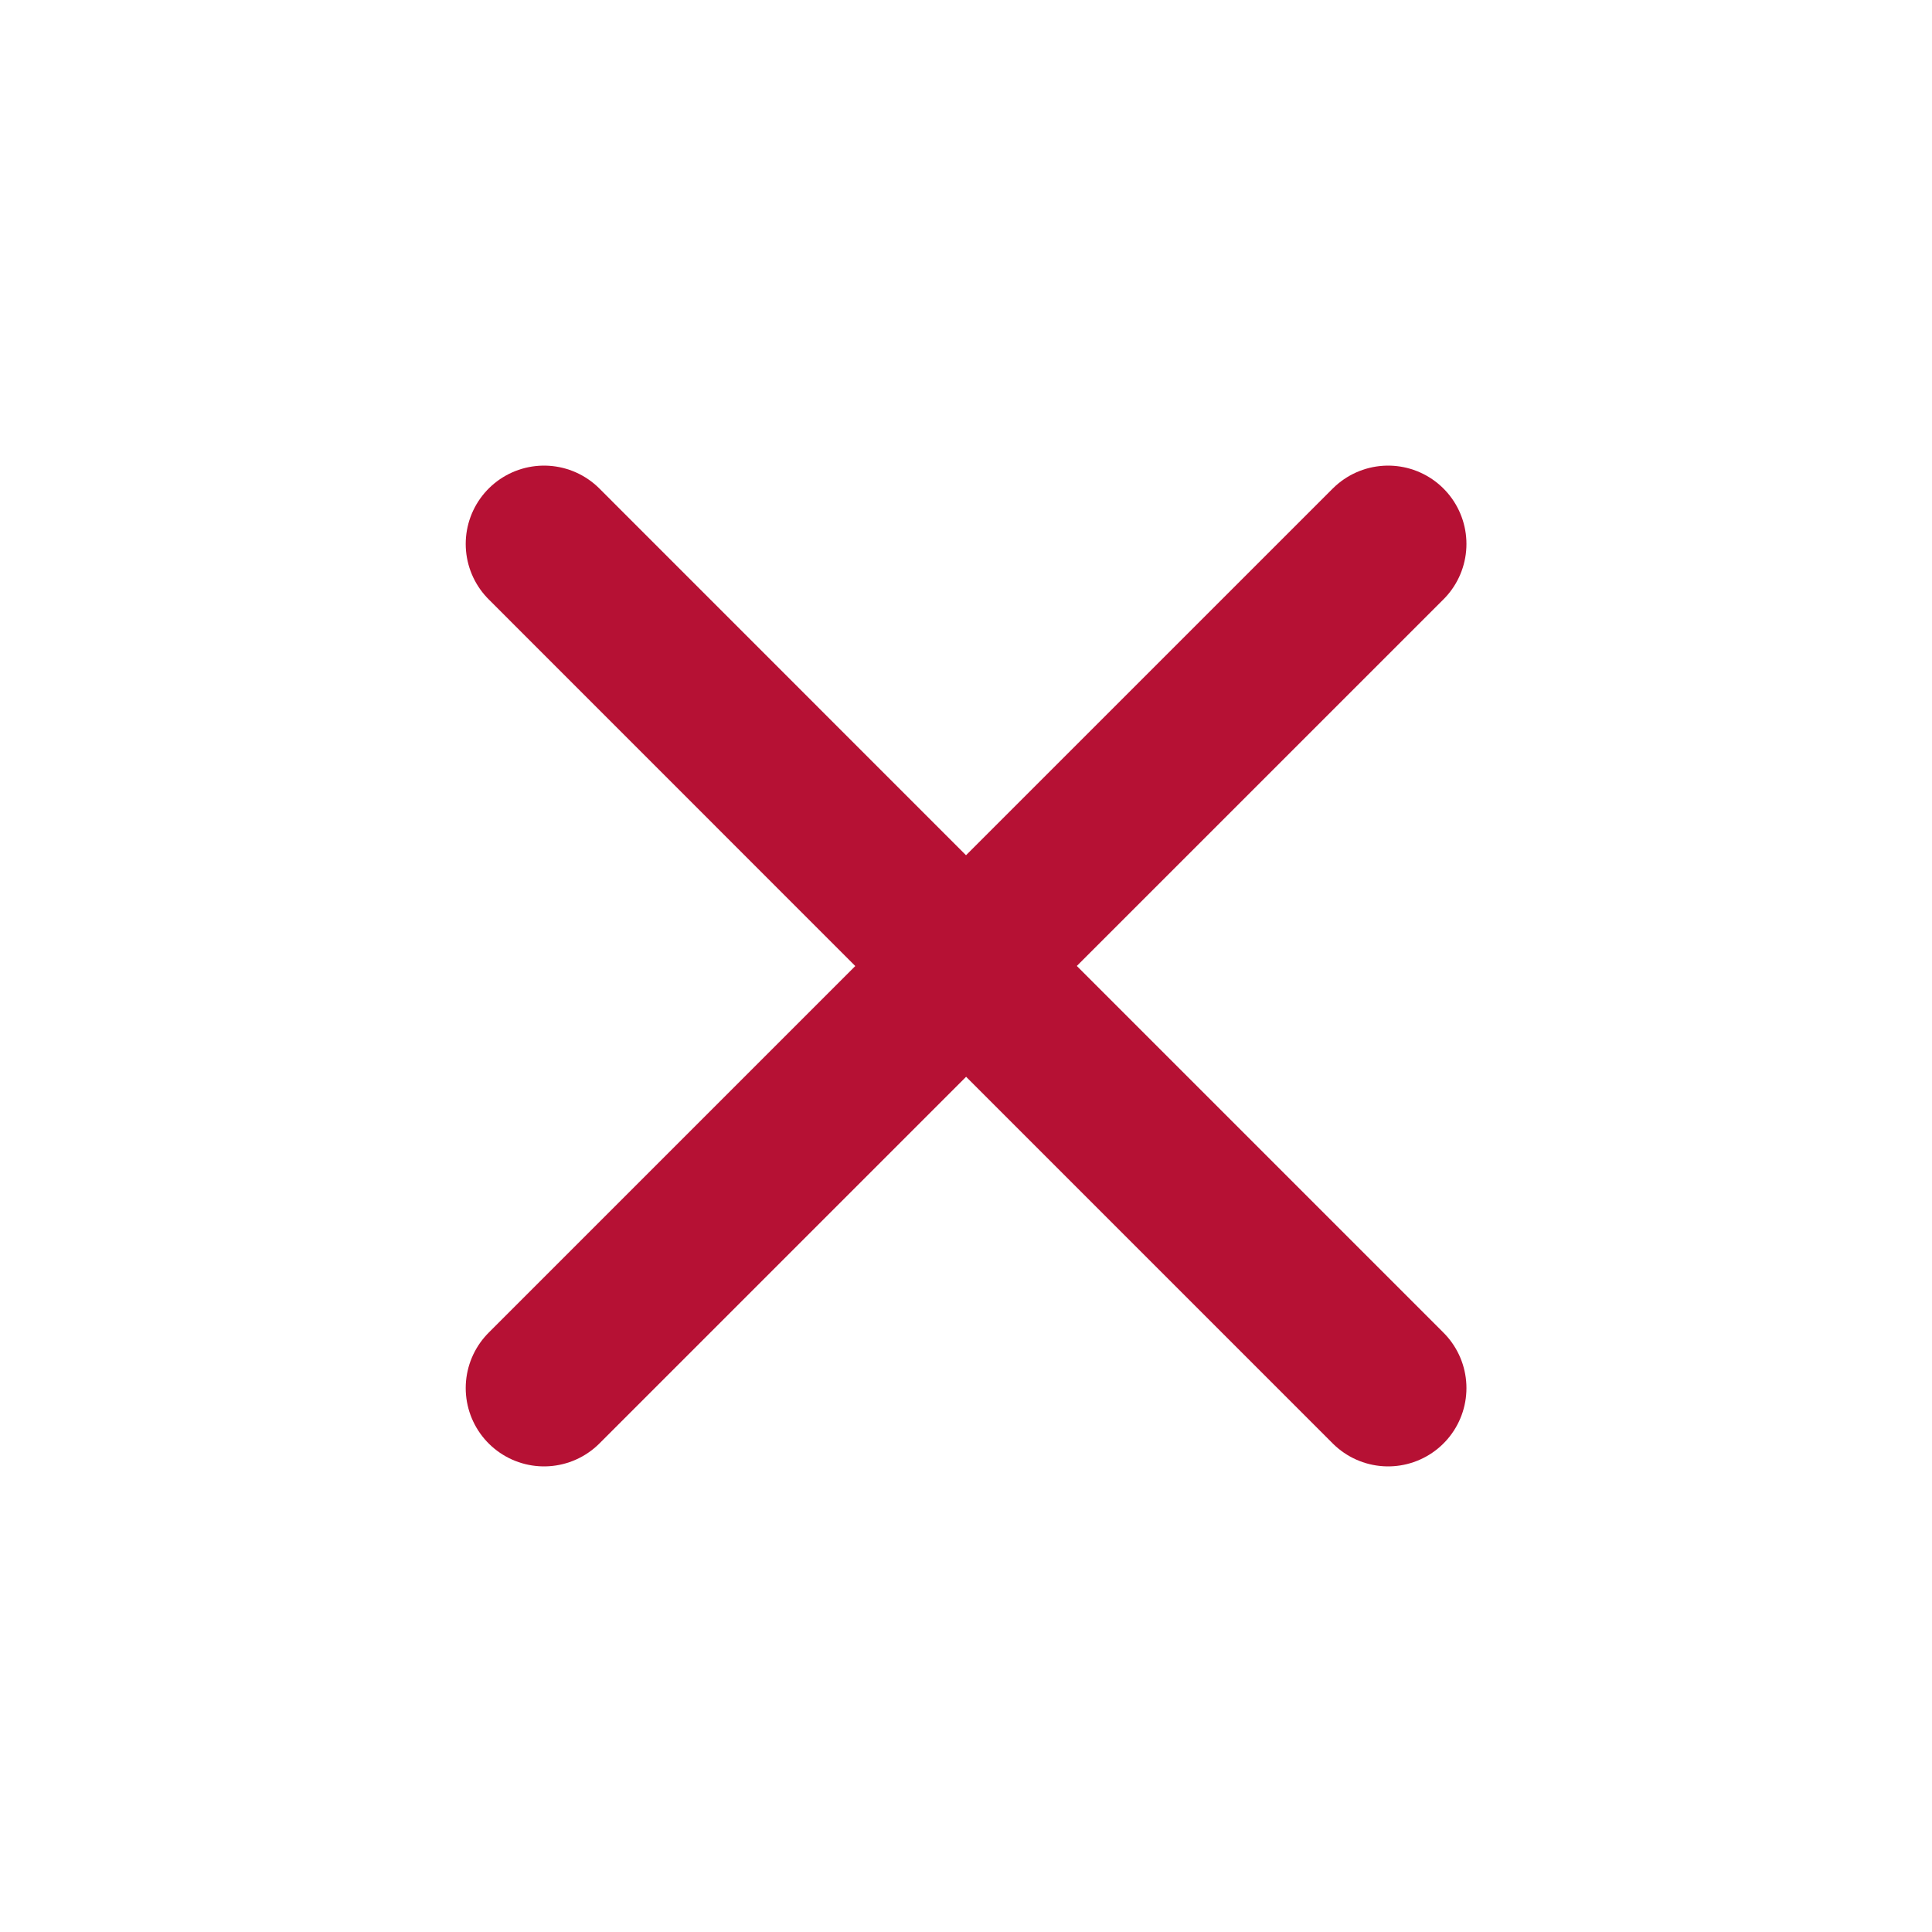<svg width="37" height="37" viewBox="0 0 37 37" fill="none" xmlns="http://www.w3.org/2000/svg">
<path d="M18.502 18.5L26.584 26.583M10.419 26.583L18.502 18.5L10.419 26.583ZM26.584 10.417L18.5 18.5L26.584 10.417ZM18.5 18.5L10.419 10.417L18.5 18.5Z" stroke="#B61134" stroke-width="3" stroke-linecap="round" stroke-linejoin="round"/>
</svg>
